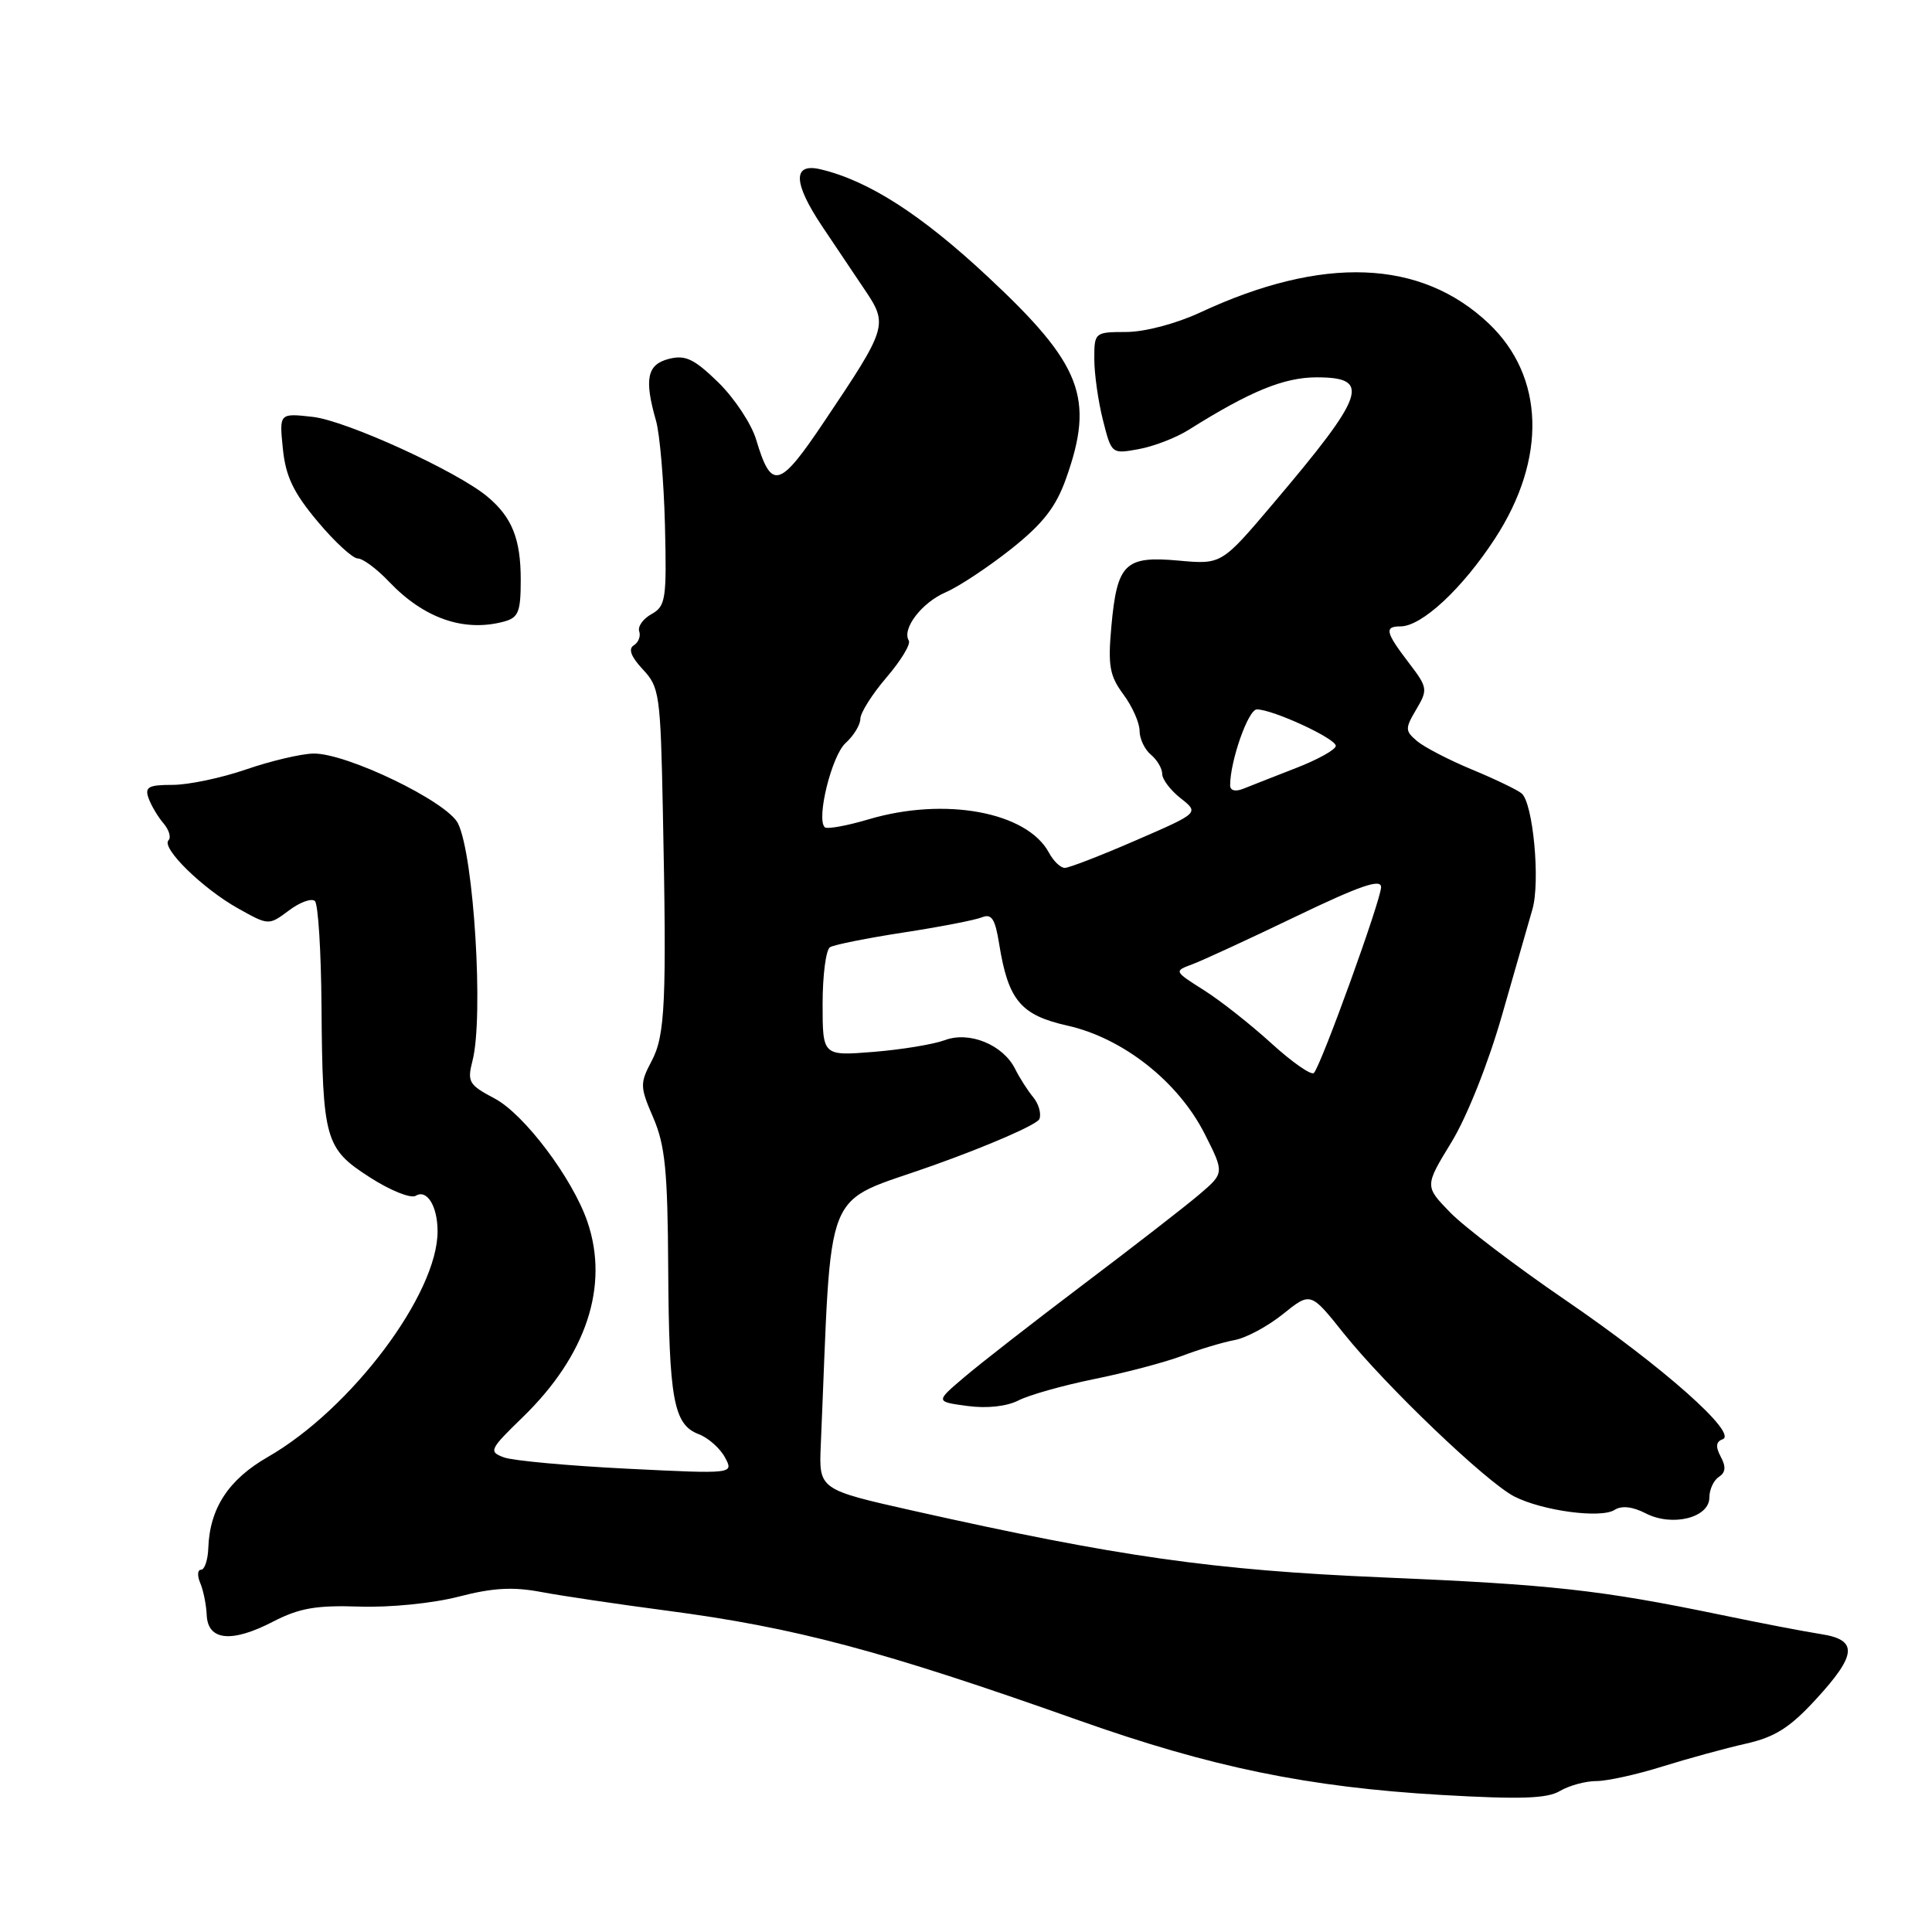 <?xml version="1.0" encoding="UTF-8" standalone="no"?>
<!DOCTYPE svg PUBLIC "-//W3C//DTD SVG 1.1//EN" "http://www.w3.org/Graphics/SVG/1.1/DTD/svg11.dtd" >
<svg xmlns="http://www.w3.org/2000/svg" xmlns:xlink="http://www.w3.org/1999/xlink" version="1.1" viewBox="0 0 256 256">
 <g >
 <path fill="currentColor"
d=" M 211.53 236.00 C 212.96 236.00 216.91 235.13 220.31 234.06 C 223.72 233.00 228.69 231.64 231.36 231.04 C 235.17 230.18 237.16 228.93 240.57 225.22 C 246.08 219.24 246.23 217.28 241.25 216.52 C 239.19 216.20 233.22 215.06 228.00 213.97 C 212.05 210.67 205.62 209.96 183.14 209.01 C 160.78 208.06 148.20 206.28 121.00 200.18 C 108.50 197.37 108.50 197.37 108.76 191.44 C 110.29 155.92 108.74 159.76 123.69 154.41 C 131.14 151.75 137.45 148.99 137.73 148.27 C 138.00 147.56 137.63 146.26 136.90 145.38 C 136.17 144.50 135.10 142.82 134.51 141.64 C 132.91 138.43 128.44 136.60 125.18 137.83 C 123.70 138.38 119.46 139.08 115.75 139.38 C 109.00 139.92 109.00 139.92 109.00 133.02 C 109.00 129.22 109.44 125.84 109.98 125.51 C 110.53 125.18 114.91 124.30 119.73 123.56 C 124.56 122.82 129.23 121.91 130.11 121.55 C 131.40 121.03 131.86 121.75 132.39 125.05 C 133.59 132.54 135.24 134.51 141.44 135.90 C 148.80 137.55 156.11 143.31 159.62 150.23 C 162.25 155.43 162.25 155.43 158.88 158.30 C 157.02 159.88 150.10 165.25 143.50 170.23 C 136.90 175.22 129.80 180.75 127.73 182.52 C 123.95 185.73 123.95 185.73 128.19 186.30 C 130.79 186.65 133.39 186.36 134.96 185.56 C 136.36 184.84 140.88 183.57 145.00 182.73 C 149.12 181.90 154.37 180.51 156.66 179.65 C 158.95 178.78 162.06 177.85 163.57 177.57 C 165.09 177.30 167.98 175.75 169.99 174.13 C 173.66 171.18 173.66 171.18 178.01 176.63 C 183.58 183.61 196.99 196.43 200.67 198.30 C 204.41 200.20 212.13 201.23 213.94 200.07 C 214.88 199.47 216.31 199.63 218.05 200.52 C 221.56 202.34 226.50 201.12 226.50 198.43 C 226.50 197.37 227.07 196.14 227.76 195.70 C 228.65 195.12 228.73 194.36 228.01 193.03 C 227.30 191.69 227.37 191.03 228.26 190.71 C 230.33 189.95 220.32 181.08 207.49 172.31 C 200.89 167.80 193.99 162.55 192.14 160.64 C 188.77 157.17 188.77 157.17 192.33 151.34 C 194.39 147.96 197.21 140.87 199.03 134.50 C 200.76 128.45 202.57 122.15 203.05 120.50 C 204.12 116.84 203.14 106.35 201.61 105.12 C 201.00 104.63 198.03 103.20 195.00 101.95 C 191.97 100.69 188.72 99.00 187.77 98.20 C 186.17 96.84 186.16 96.54 187.67 93.99 C 189.22 91.36 189.18 91.10 186.64 87.78 C 183.58 83.77 183.41 83.00 185.57 83.00 C 188.39 83.00 193.76 78.01 198.10 71.35 C 204.98 60.78 204.67 49.89 197.27 42.87 C 188.27 34.33 175.25 33.84 159.00 41.42 C 155.83 42.89 151.70 43.98 149.25 43.99 C 145.05 44.00 145.00 44.04 145.00 47.56 C 145.00 49.51 145.51 53.15 146.14 55.64 C 147.28 60.16 147.29 60.17 150.89 59.51 C 152.88 59.15 155.85 58.00 157.50 56.96 C 165.64 51.84 170.13 50.00 174.47 50.00 C 181.74 50.00 180.96 52.26 168.68 66.75 C 161.86 74.80 161.86 74.80 156.15 74.28 C 149.06 73.64 148.02 74.66 147.26 83.02 C 146.79 88.22 147.03 89.55 148.86 92.02 C 150.04 93.61 151.00 95.78 151.00 96.84 C 151.00 97.89 151.68 99.32 152.50 100.00 C 153.32 100.68 154.00 101.83 154.00 102.55 C 154.00 103.27 155.10 104.72 156.45 105.78 C 158.90 107.71 158.90 107.71 150.51 111.35 C 145.89 113.36 141.65 115.00 141.09 115.00 C 140.53 115.00 139.59 114.10 139.00 113.00 C 136.10 107.58 125.21 105.56 115.08 108.57 C 112.18 109.43 109.57 109.90 109.28 109.61 C 108.14 108.47 110.21 100.12 112.04 98.46 C 113.12 97.49 114.00 96.04 114.00 95.25 C 114.00 94.46 115.56 91.99 117.47 89.76 C 119.38 87.53 120.71 85.34 120.42 84.88 C 119.47 83.33 122.14 79.84 125.33 78.47 C 127.07 77.72 130.97 75.13 134.00 72.73 C 138.21 69.38 139.91 67.19 141.25 63.43 C 145.07 52.73 143.35 48.29 130.89 36.67 C 122.06 28.42 115.09 23.95 108.75 22.44 C 104.99 21.54 105.07 24.21 108.98 30.05 C 110.62 32.50 113.14 36.25 114.58 38.39 C 117.70 43.02 117.58 43.40 109.28 55.76 C 103.25 64.76 102.23 65.04 100.19 58.24 C 99.57 56.16 97.31 52.76 95.18 50.67 C 91.98 47.56 90.83 47.00 88.65 47.55 C 85.74 48.28 85.34 50.20 86.92 55.73 C 87.43 57.49 87.96 63.73 88.11 69.58 C 88.35 79.41 88.21 80.32 86.33 81.37 C 85.21 81.99 84.48 83.02 84.70 83.66 C 84.92 84.30 84.60 85.13 83.98 85.51 C 83.22 85.98 83.61 87.02 85.17 88.69 C 87.38 91.03 87.52 92.01 87.83 107.33 C 88.35 132.90 88.15 137.19 86.33 140.62 C 84.78 143.56 84.79 144.01 86.57 148.12 C 88.13 151.75 88.47 155.15 88.54 168.00 C 88.64 185.42 89.25 188.76 92.57 190.03 C 93.84 190.51 95.41 191.90 96.06 193.11 C 97.24 195.31 97.24 195.31 83.08 194.61 C 75.30 194.22 67.95 193.55 66.77 193.11 C 64.72 192.35 64.85 192.07 69.30 187.75 C 77.70 179.58 80.74 170.39 77.84 161.90 C 75.87 156.14 69.46 147.62 65.53 145.55 C 62.12 143.75 61.89 143.35 62.61 140.55 C 64.10 134.76 62.80 113.41 60.69 109.11 C 59.26 106.21 45.87 99.75 41.50 99.85 C 39.85 99.89 35.84 100.84 32.59 101.96 C 29.34 103.08 24.97 104.00 22.87 104.00 C 19.67 104.00 19.16 104.28 19.68 105.75 C 20.02 106.71 20.91 108.21 21.65 109.08 C 22.40 109.95 22.70 110.97 22.33 111.34 C 21.33 112.34 26.83 117.73 31.53 120.36 C 35.60 122.64 35.60 122.64 38.29 120.64 C 39.76 119.53 41.31 118.98 41.73 119.40 C 42.16 119.82 42.55 126.09 42.60 133.33 C 42.74 151.08 43.06 152.19 49.03 156.02 C 51.72 157.75 54.44 158.84 55.08 158.45 C 56.56 157.54 57.97 159.79 57.98 163.12 C 58.03 171.42 46.54 186.71 35.50 193.05 C 30.27 196.05 27.78 199.86 27.60 205.15 C 27.54 206.71 27.11 208.00 26.64 208.00 C 26.17 208.00 26.12 208.79 26.53 209.75 C 26.94 210.71 27.33 212.62 27.39 214.00 C 27.54 217.40 30.69 217.72 36.17 214.88 C 39.66 213.08 41.89 212.69 47.61 212.88 C 51.64 213.02 57.34 212.45 60.75 211.57 C 65.29 210.39 67.97 210.24 71.72 210.95 C 74.44 211.46 81.90 212.57 88.29 213.41 C 105.36 215.65 116.86 218.71 142.90 227.94 C 160.48 234.17 173.30 236.81 191.00 237.84 C 201.47 238.44 205.00 238.33 206.71 237.31 C 207.93 236.59 210.10 236.00 211.53 236.00 Z  M 66.75 82.37 C 68.70 81.85 69.00 81.10 69.00 76.82 C 69.00 71.42 67.85 68.54 64.60 65.82 C 60.60 62.46 45.89 55.74 41.45 55.24 C 37.00 54.74 37.00 54.74 37.48 59.45 C 37.85 63.12 38.87 65.26 42.07 69.08 C 44.33 71.79 46.74 74.00 47.41 74.00 C 48.08 74.00 49.95 75.39 51.56 77.09 C 56.18 81.94 61.47 83.78 66.75 82.37 Z  M 168.50 138.28 C 165.75 135.77 161.71 132.58 159.52 131.20 C 155.54 128.68 155.54 128.68 158.02 127.76 C 159.38 127.25 165.56 124.40 171.75 121.42 C 180.20 117.36 183.00 116.39 183.00 117.55 C 183.00 119.21 175.10 141.07 174.10 142.17 C 173.77 142.53 171.25 140.78 168.50 138.28 Z  M 163.00 104.05 C 163.00 100.82 165.40 94.00 166.54 94.00 C 168.65 94.00 177.00 97.85 177.00 98.83 C 177.00 99.32 174.64 100.64 171.75 101.76 C 168.86 102.89 165.71 104.12 164.75 104.51 C 163.68 104.94 163.00 104.76 163.00 104.05 Z "/>
</g>
</svg>